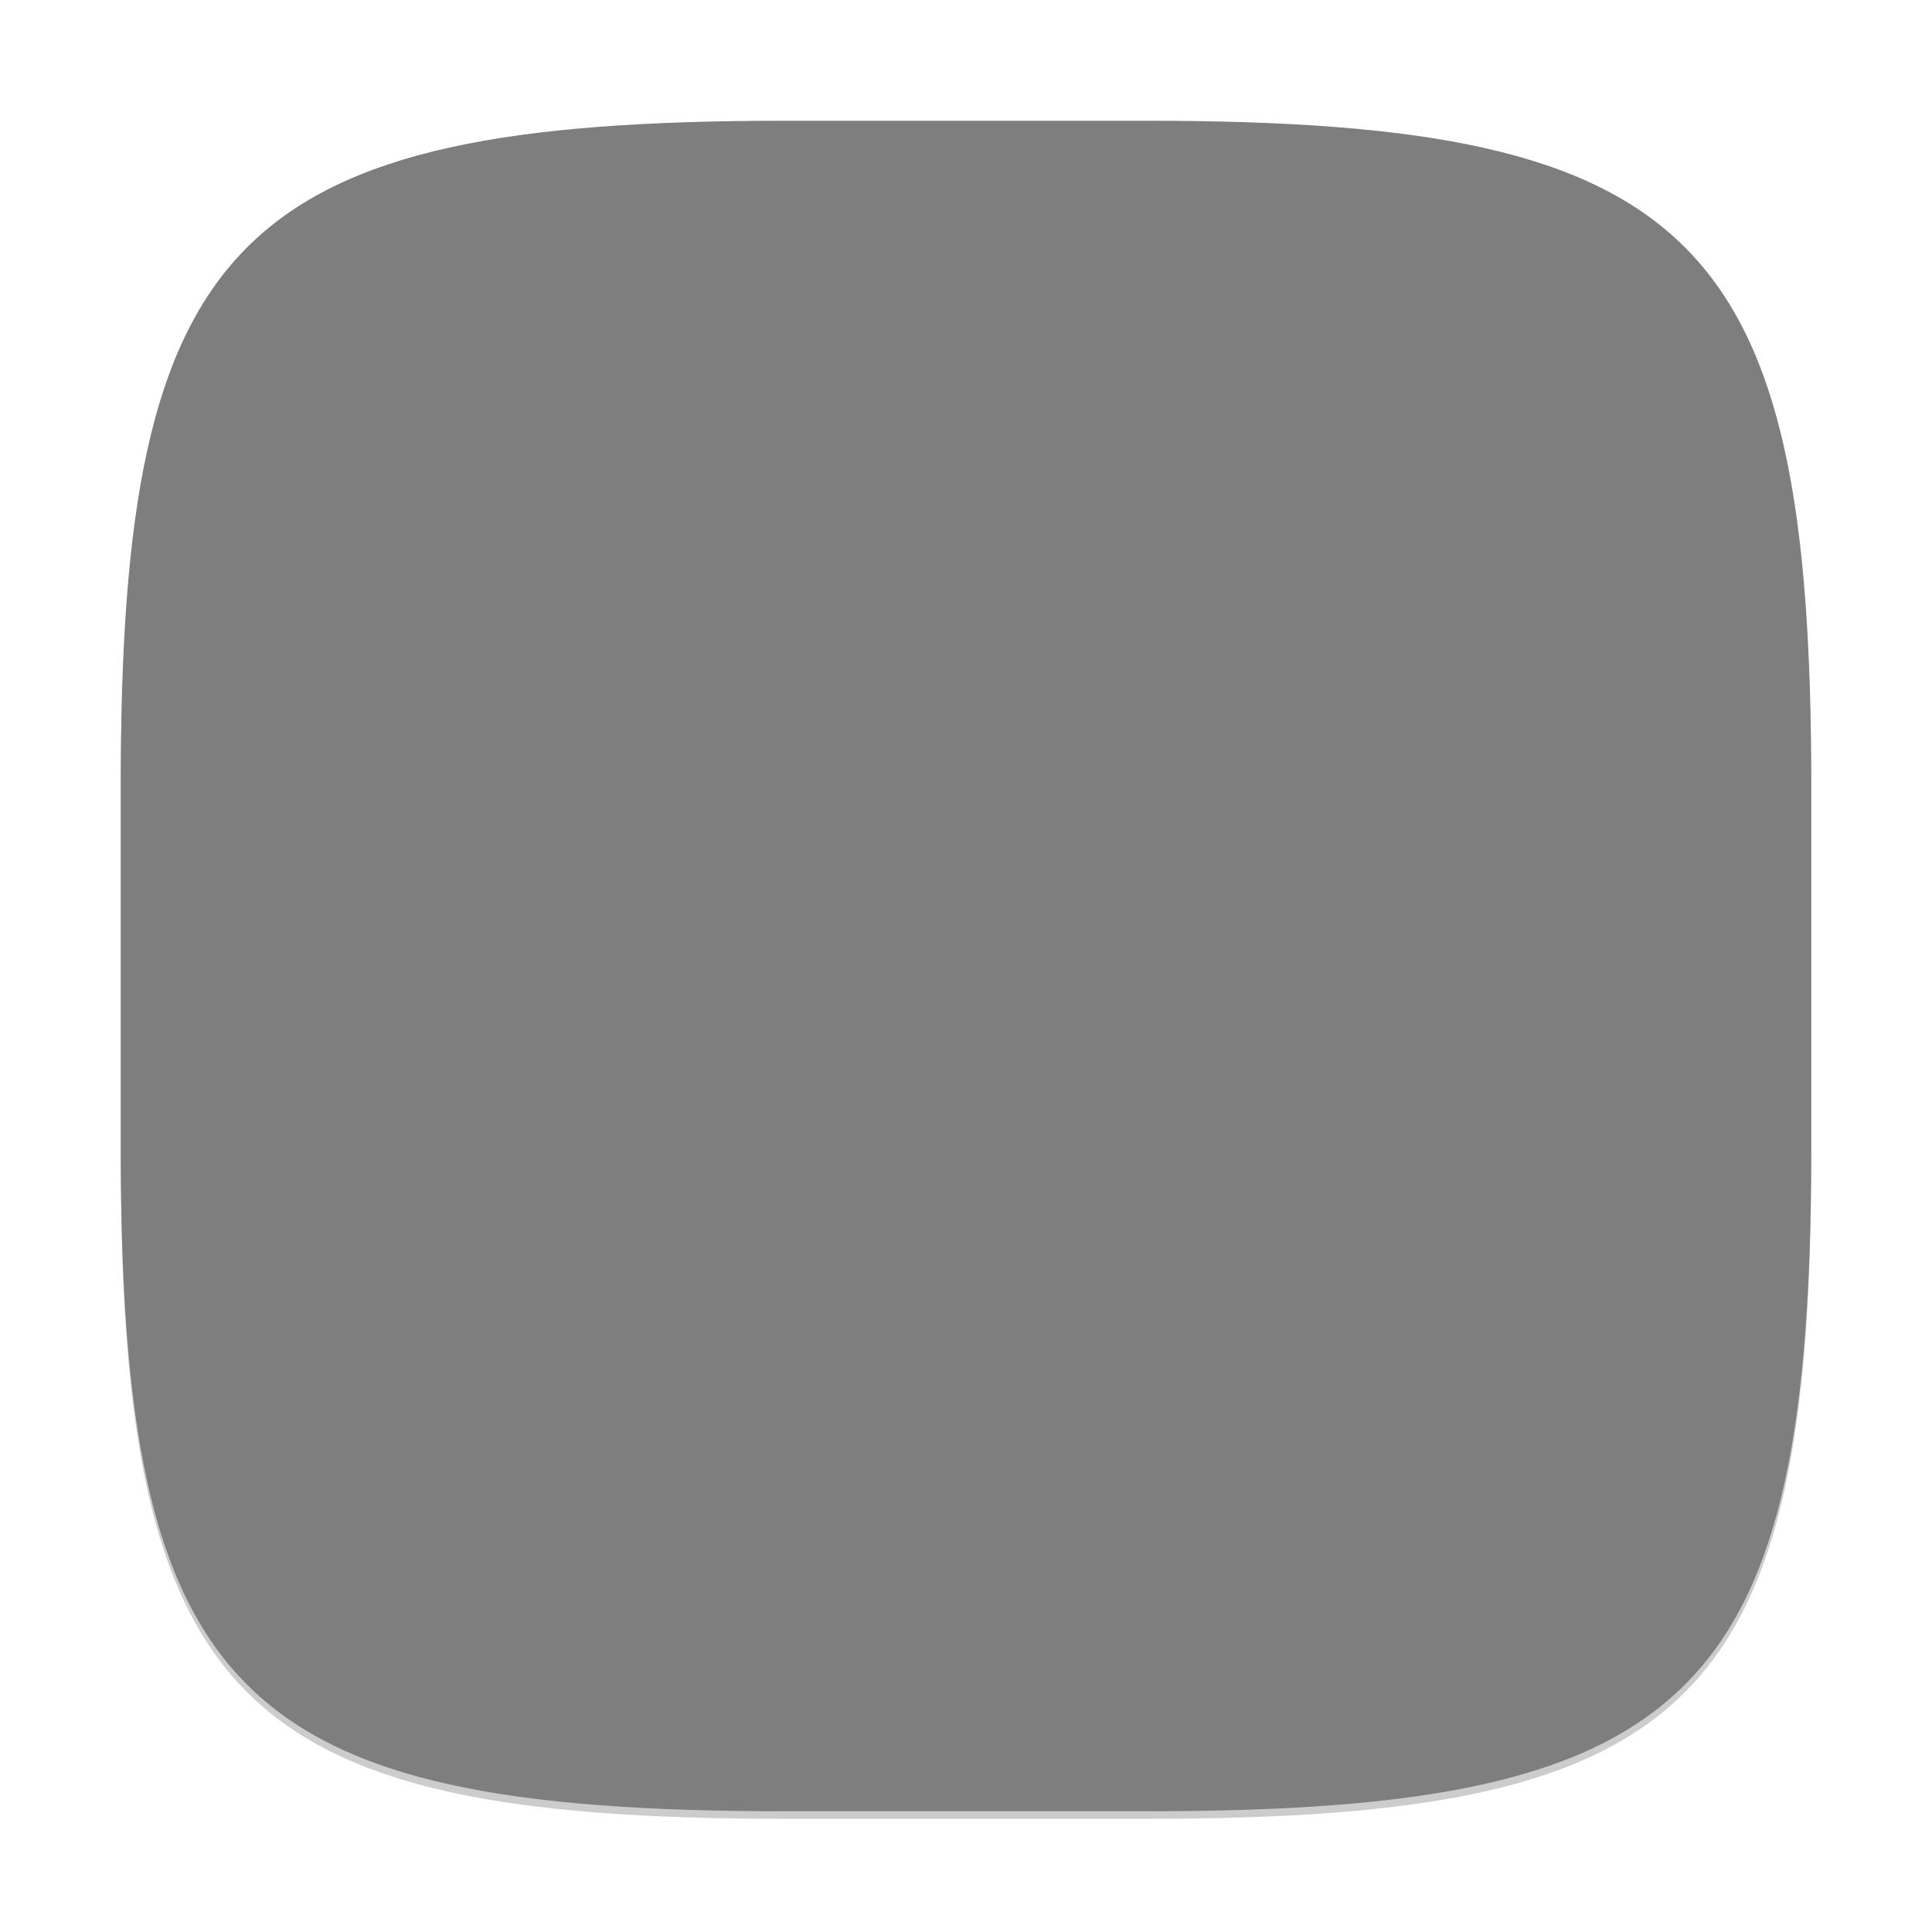 <?xml version="1.0" encoding="UTF-8" standalone="no"?>
<!-- Created with Inkscape (http://www.inkscape.org/) -->

<svg
   width="256"
   height="256"
   viewBox="0 0 256 256"
   version="1.1"
   id="svg5"
   inkscape:version="1.2.1 (9c6d41e410, 2022-07-14)"
   sodipodi:docname="template-256.svg"
   xmlns:inkscape="http://www.inkscape.org/namespaces/inkscape"
   xmlns:sodipodi="http://sodipodi.sourceforge.net/DTD/sodipodi-0.dtd"
   xmlns="http://www.w3.org/2000/svg"
   xmlns:svg="http://www.w3.org/2000/svg">
  <sodipodi:namedview
     id="namedview7"
     pagecolor="#ffffff"
     bordercolor="#000000"
     borderopacity="0.25"
     inkscape:showpageshadow="2"
     inkscape:pageopacity="0.0"
     inkscape:pagecheckerboard="0"
     inkscape:deskcolor="#d1d1d1"
     inkscape:document-units="px"
     showgrid="false"
     inkscape:zoom="3.1015625"
     inkscape:cx="67.062972"
     inkscape:cy="128"
     inkscape:window-width="1920"
     inkscape:window-height="1006"
     inkscape:window-x="0"
     inkscape:window-y="0"
     inkscape:window-maximized="1"
     inkscape:current-layer="svg5" />
  <defs
     id="defs2" />
  <path
     id="path563"
     style="opacity:0.2;fill:#000000;stroke-width:8;stroke-linecap:round;stroke-linejoin:round"
     d="M 104 17 C 31.191 17 16 32.519 16 105 L 16 153 C 16 225.481 31.191 241 104 241 L 152 241 C 224.809 241 240 225.481 240 153 L 240 105 C 240 32.519 224.809 17 152 17 L 104 17 z " />
  <path
     id="path530"
     style="fill:#7e7e7e;stroke-width:8;stroke-linecap:round;stroke-linejoin:round"
     d="M 104 16 C 31.191 16 16 31.519 16 104 L 16 152 C 16 224.481 31.191 240 104 240 L 152 240 C 224.809 240 240 224.481 240 152 L 240 104 C 240 31.519 224.809 16 152 16 L 104 16 z " />
</svg>
